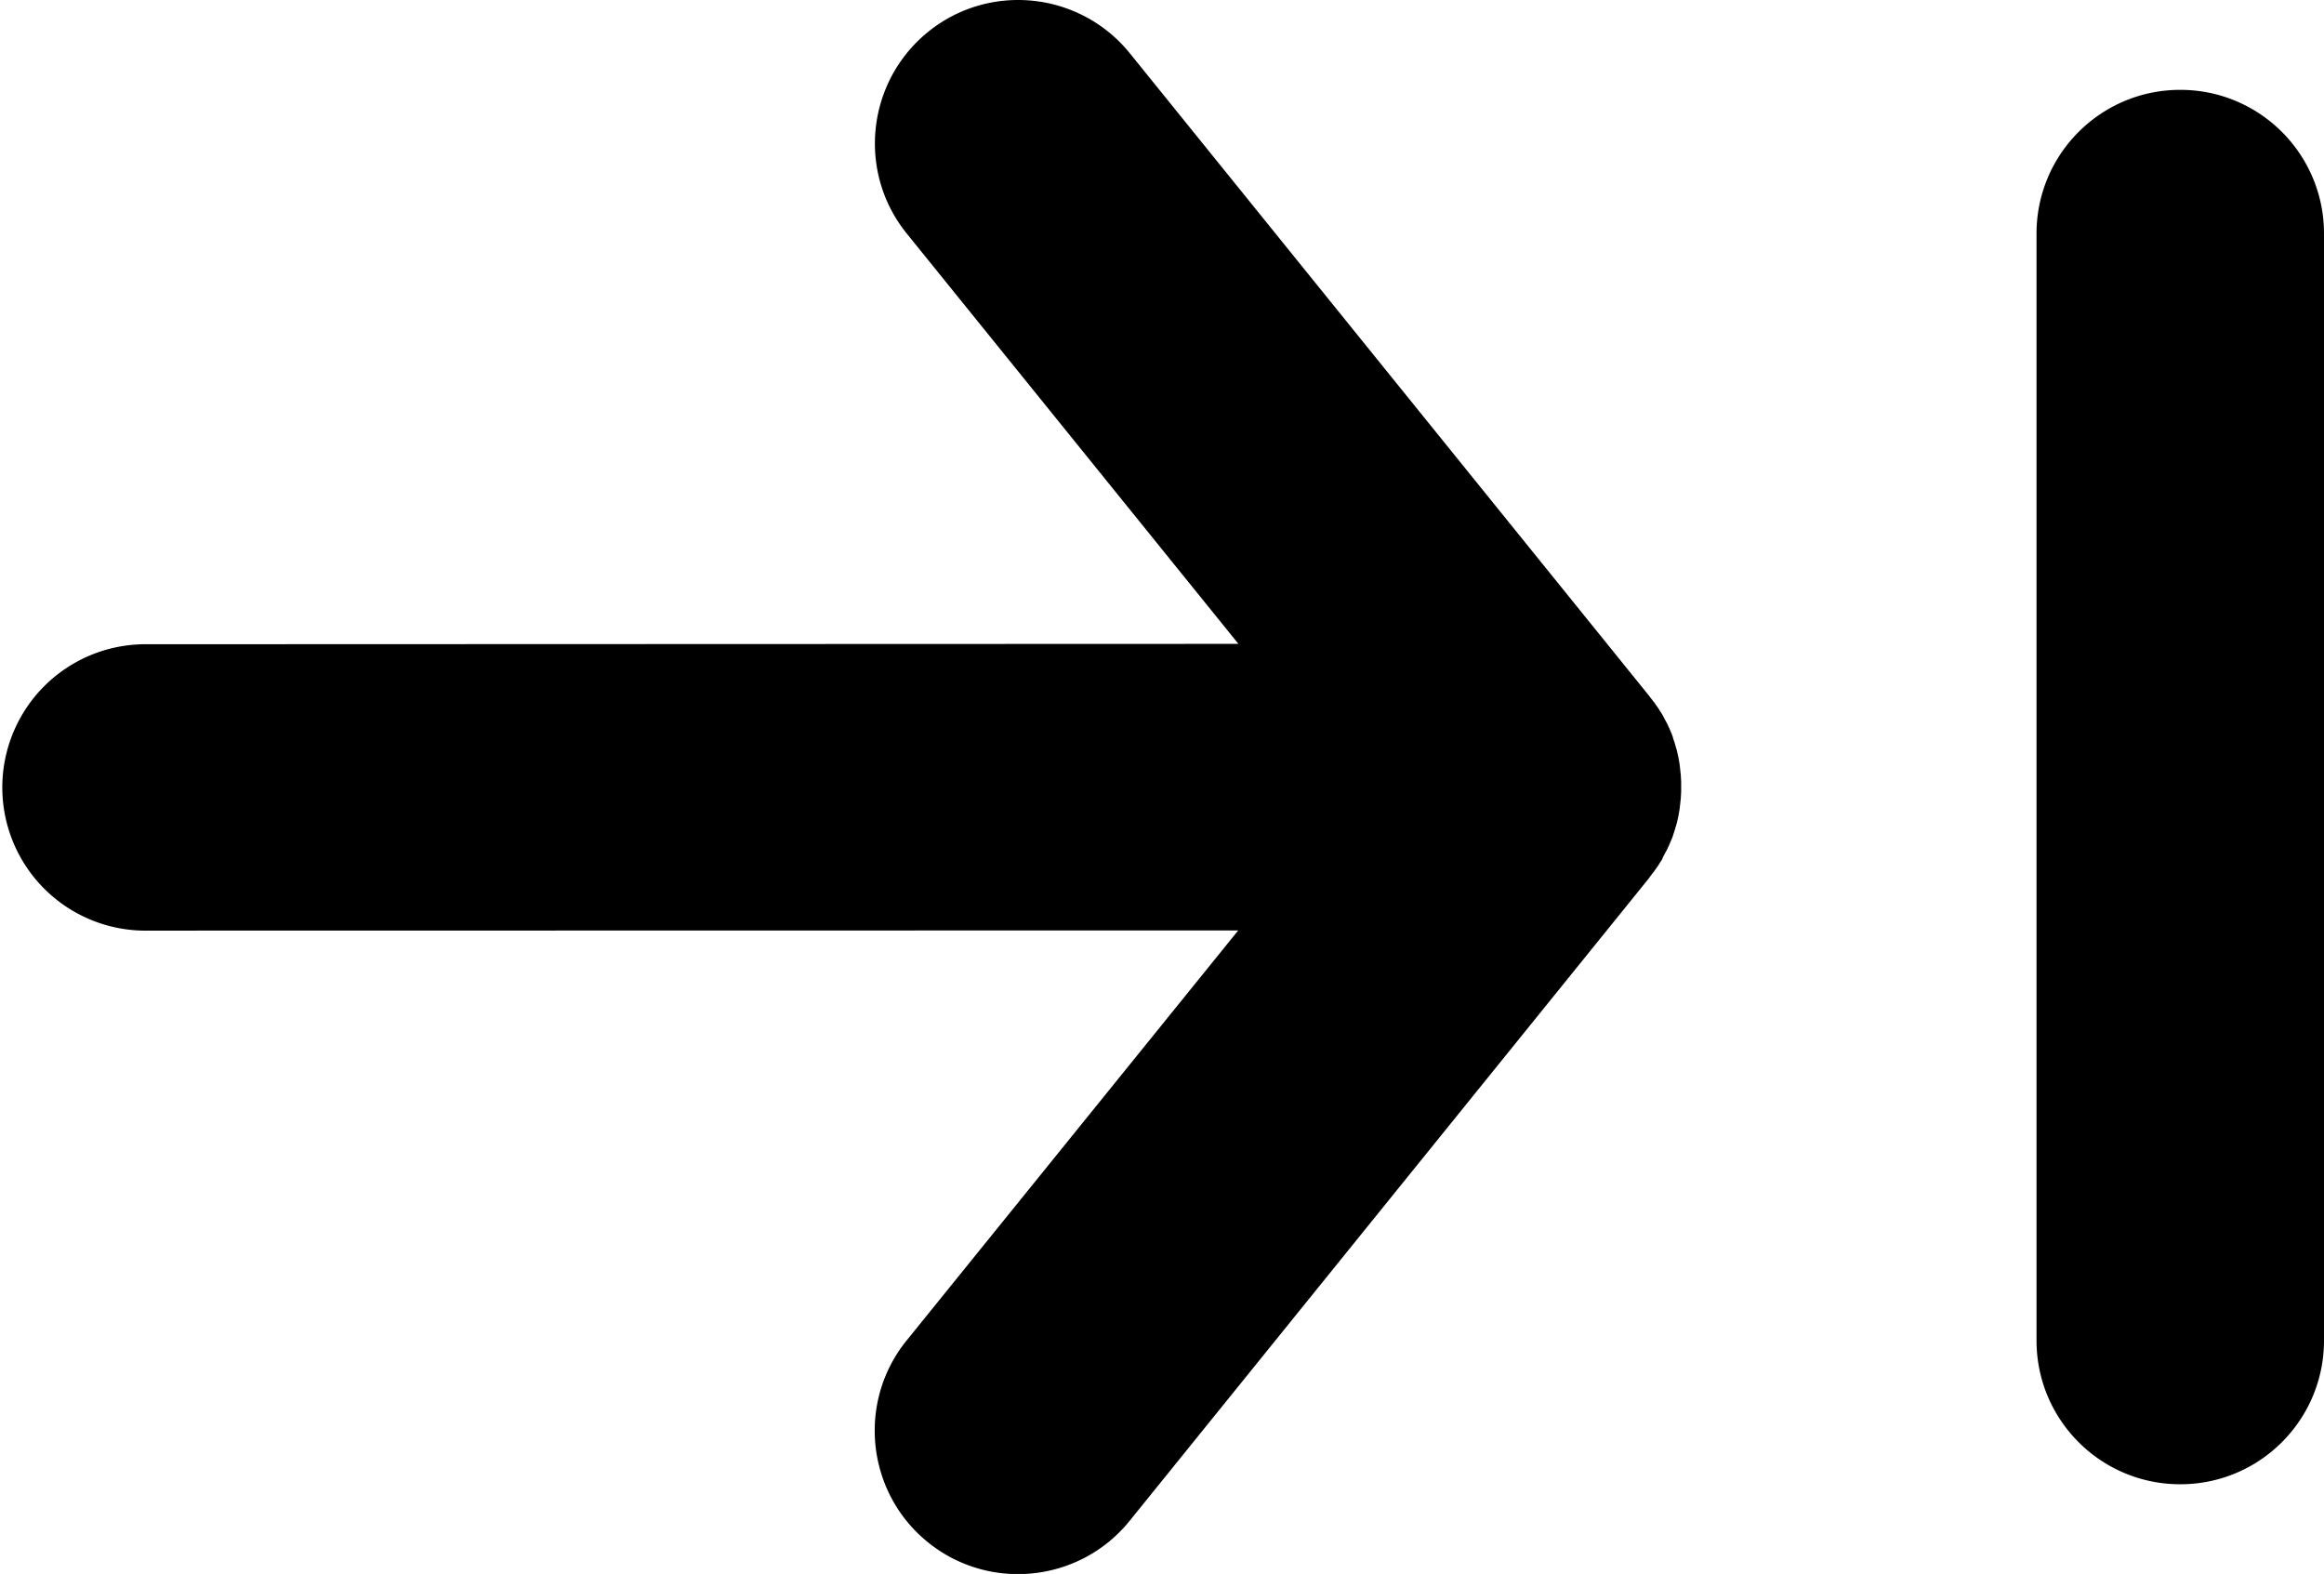 <svg version="1.1" id="Layer_1" xmlns="http://www.w3.org/2000/svg" x="0" y="0" viewBox="0 0 122.88 83.21" style="enable-background:new 0 0 122.88 83.21" xml:space="preserve"><path d="M107.68 12.35c0-4.2 3.4-7.6 7.6-7.6 4.2 0 7.6 3.4 7.6 7.6v58.52c0 4.2-3.4 7.6-7.6 7.6-4.2 0-7.6-3.4-7.6-7.6V12.35zm-20.5 34.09L59.74 80.39c-2.62 3.26-7.4 3.78-10.66 1.16s-3.78-7.4-1.16-10.66l17.55-21.7-57.9.01a7.571 7.571 0 0 1 0-15.14l57.91-.02-17.55-21.71c-2.62-3.26-2.1-8.03 1.16-10.66 3.26-2.62 8.03-2.1 10.66 1.16l27.44 33.95.06.08.24.31.04.06.07.1.04.05.07.11.1.16.03.04.07.12.02.04.07.13.02.04.07.13.02.03.07.14.01.03.07.14.01.03.06.14.01.02.06.15.01.02.05.15v.02l.11.33v.01l.1.34v.01l.04.17v.01l.04.17v.01l.03.17.03.18.02.18.02.18.02.18.01.18.01.18v.54l-.01.18-.01.18-.02.18-.02.18-.02.18-.03.18-.03.17v.01l-.04.17v.01l-.04.17v.01l-.1.34v.01l-.11.33v.02l-.06.15-.01.02-.06.15-.01.02-.06.14-.01.03-.07.14-.01.03-.07.14-.02.03-.07.13-.02.04-.07.13-.02.07-.07.12-.03.04-.1.16-.07.11-.04.05-.07.1-.04.06-.24.31-.06.09z"/></svg>